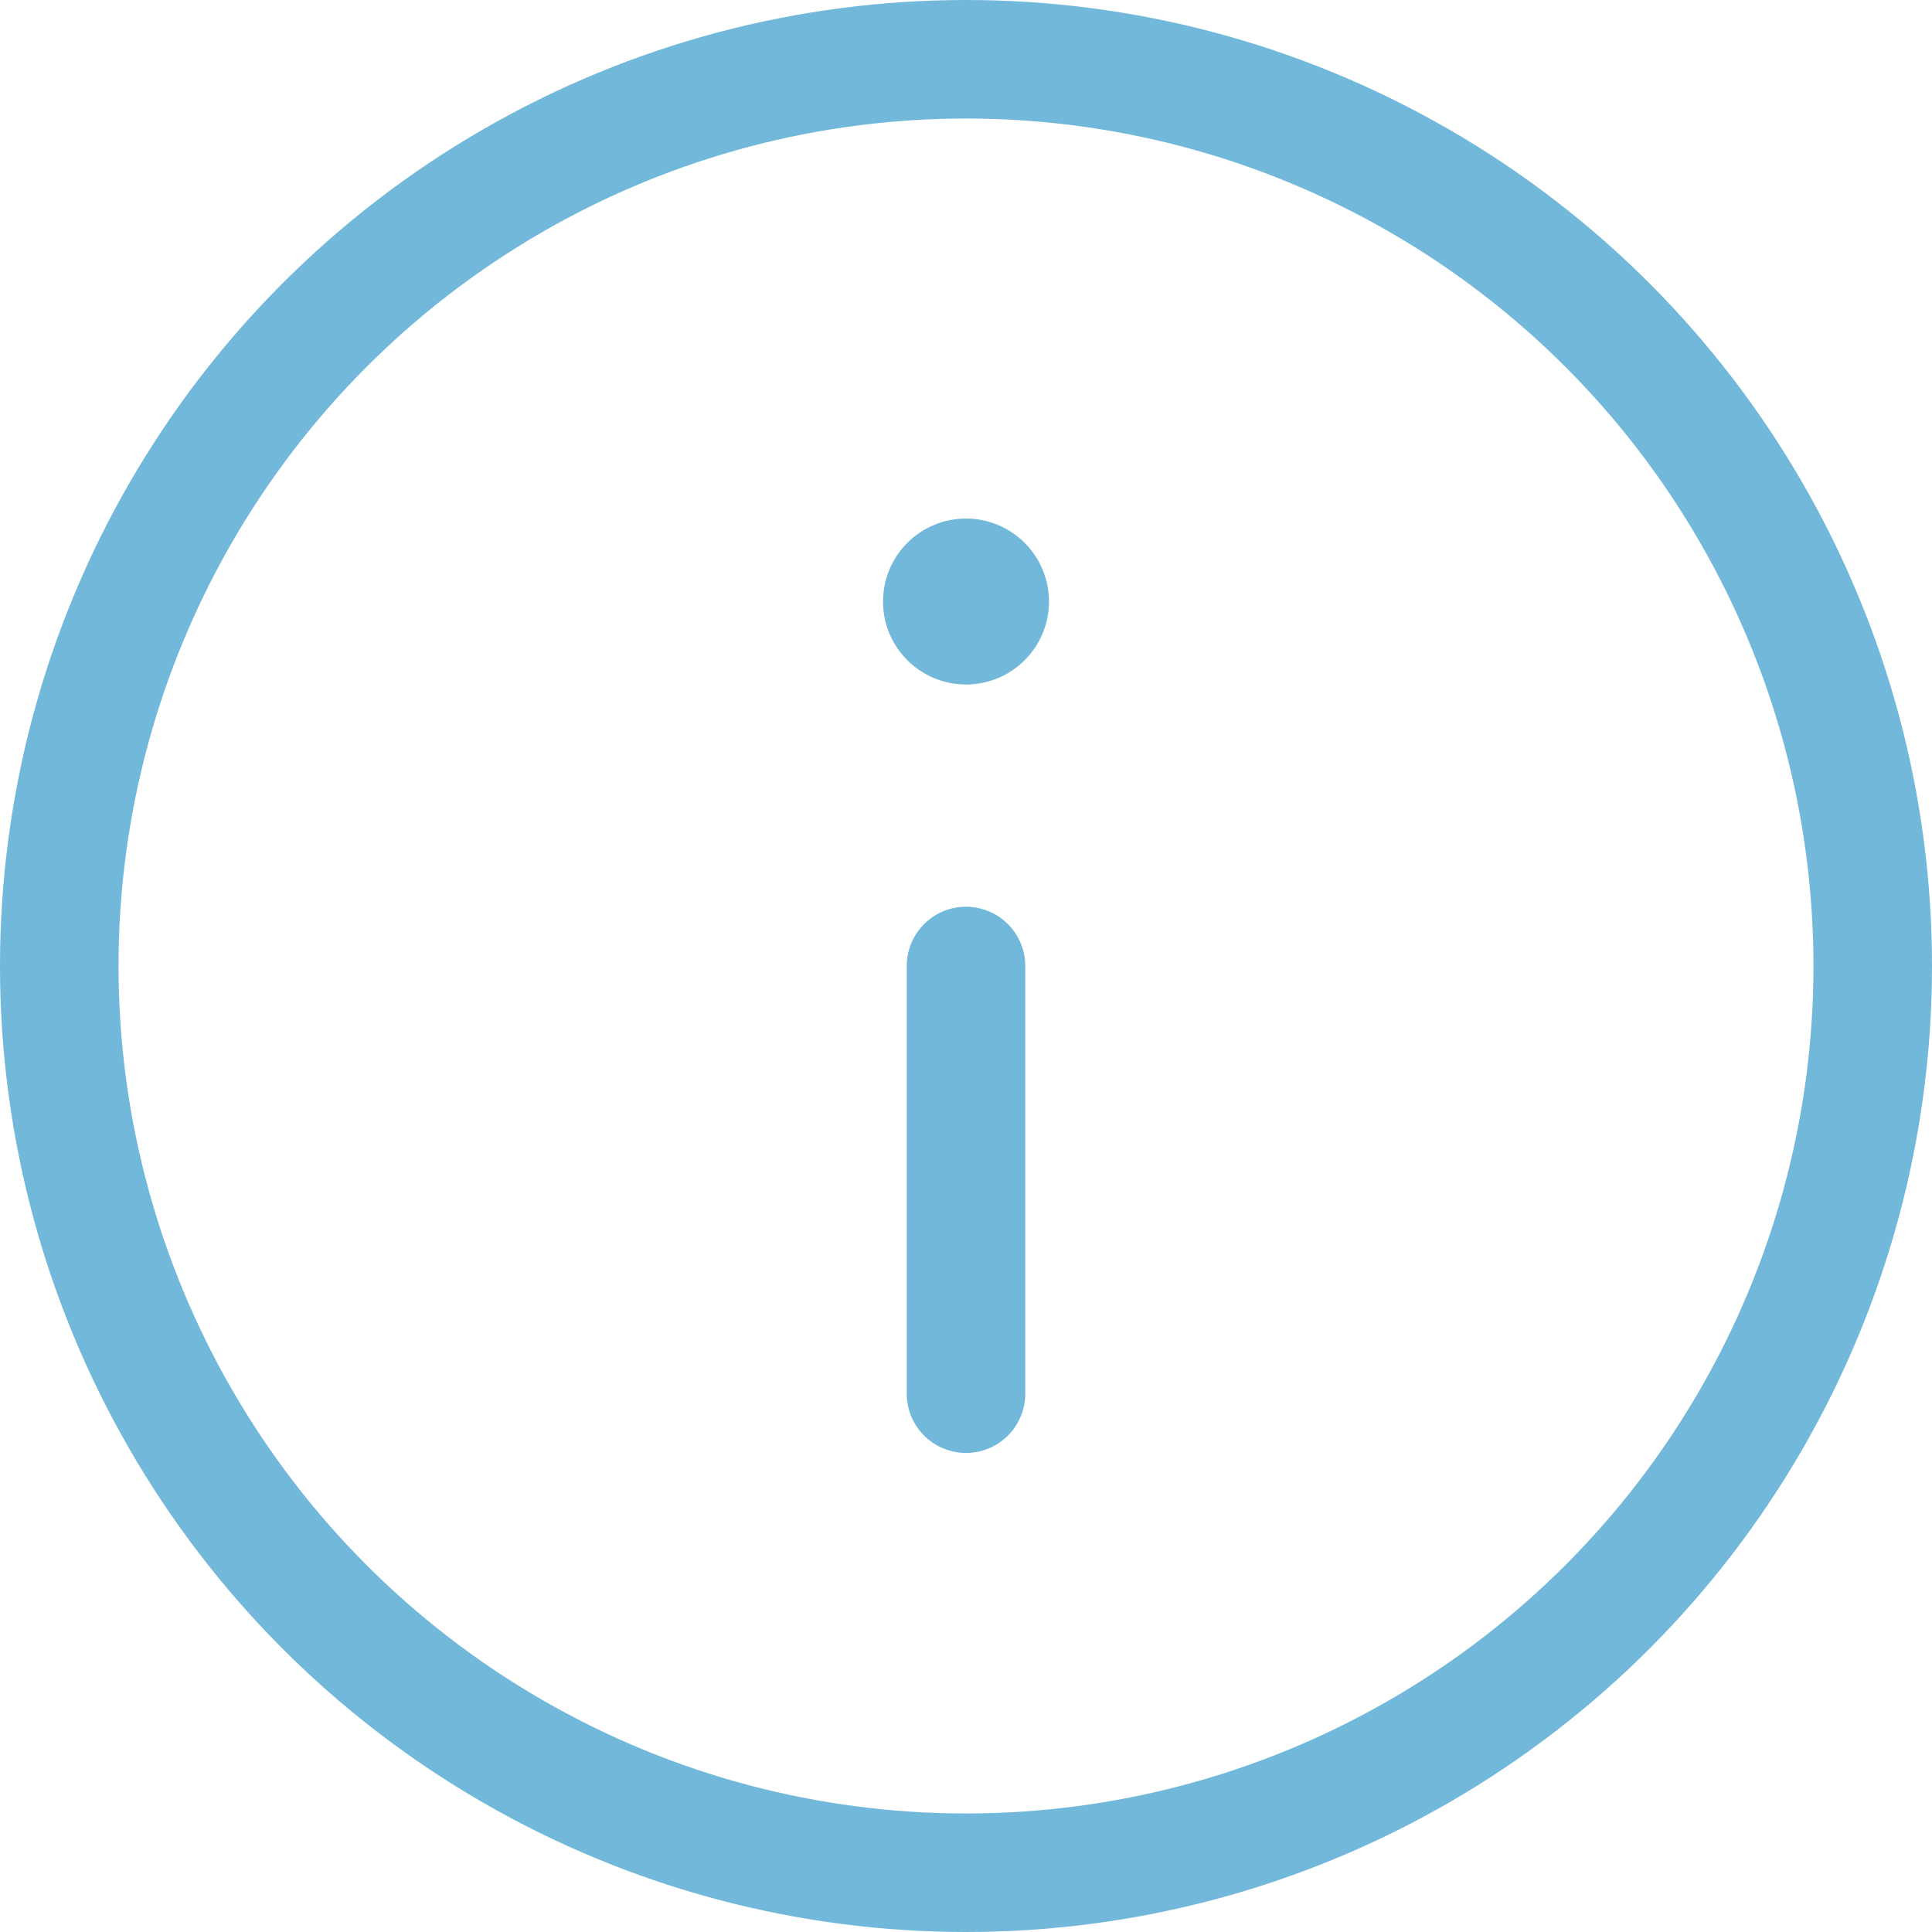 <svg xmlns="http://www.w3.org/2000/svg" width="19.56" height="19.56" viewBox="0 0 19.56 19.56">
  <g id="about" transform="translate(-27.35 -341.24)">
    <circle id="Ellipse_2" data-name="Ellipse 2" cx="9.18" cy="9.18" r="9.18" transform="translate(27.95 341.84)" fill="none" stroke="#72b8da" stroke-linecap="round" stroke-linejoin="round" stroke-width="1.2"/>
    <line id="Line_8" data-name="Line 8" y2="4.33" transform="translate(37.13 351.02)" fill="none" stroke="#72b8da" stroke-linecap="round" stroke-linejoin="round" stroke-width="1.2"/>
    <circle id="Ellipse_3" data-name="Ellipse 3" cx="0.84" cy="0.84" r="0.84" transform="translate(36.29 346.49)" fill="#72b8da"/>
  </g>
</svg>
